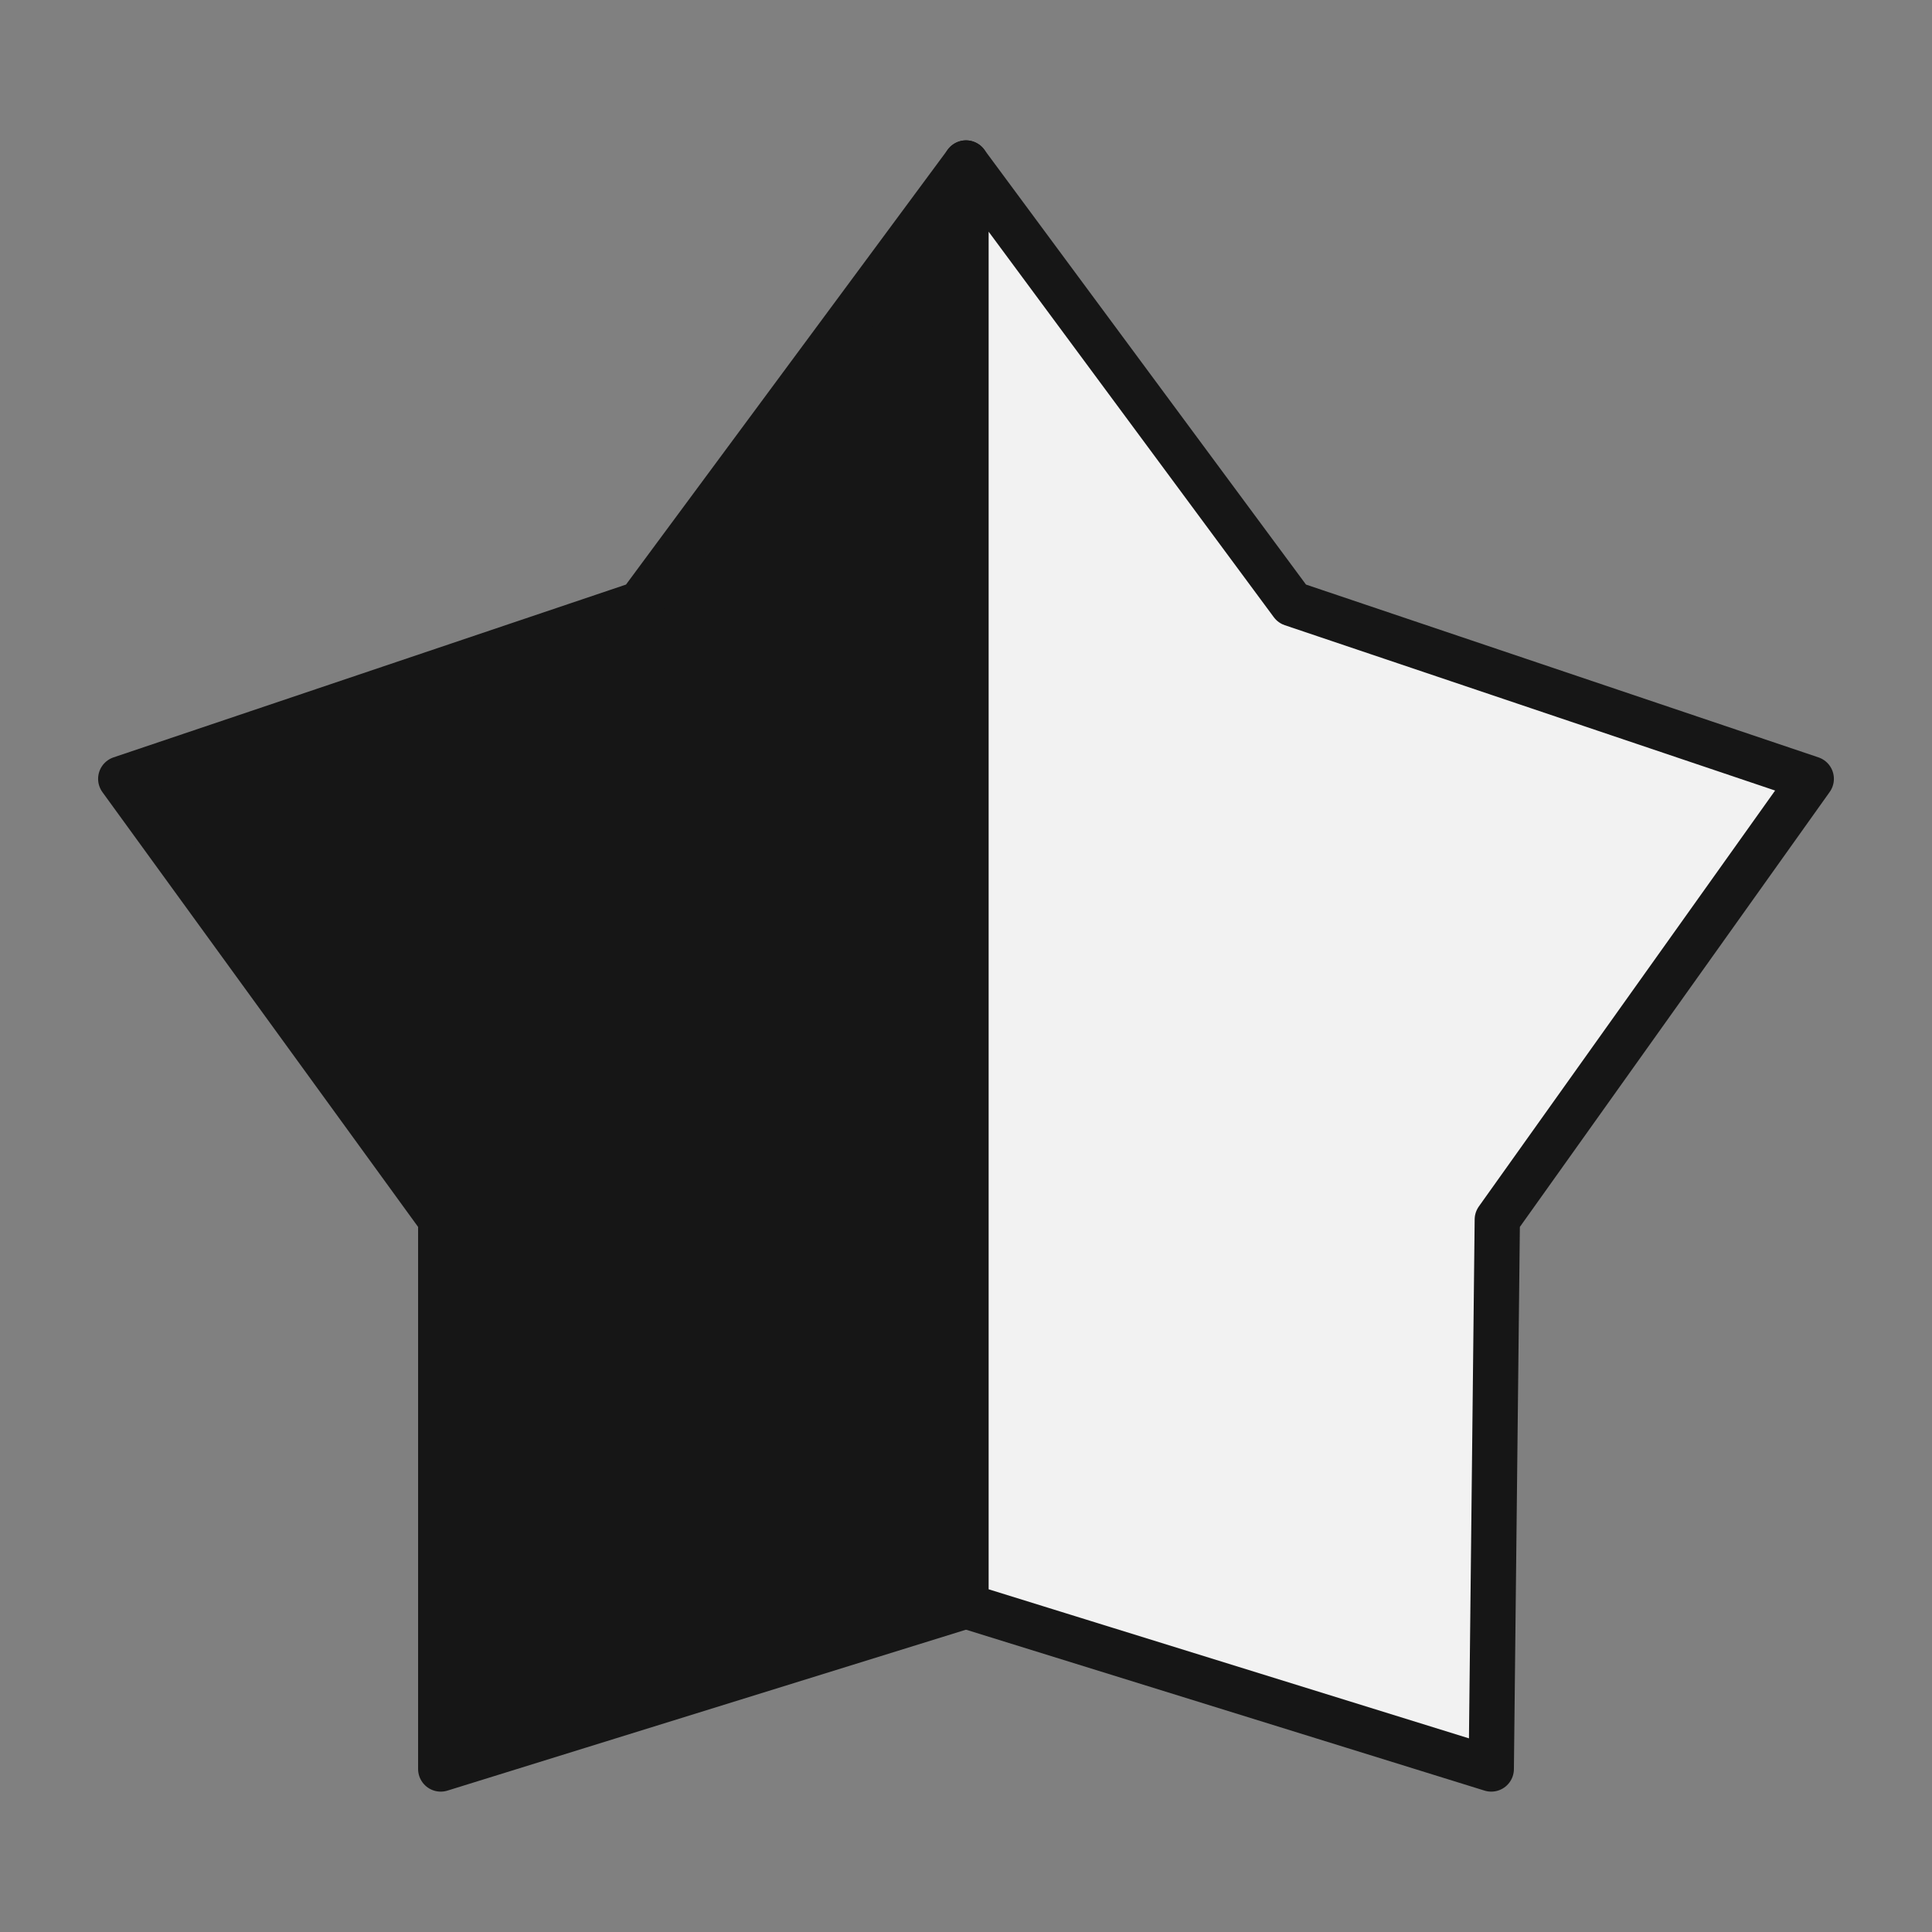 <?xml version="1.0" encoding="utf-8"?>
<!-- Generator: Adobe Illustrator 22.0.1, SVG Export Plug-In . SVG Version: 6.00 Build 0)  -->
<svg version="1.1" id="Layer_1" xmlns="http://www.w3.org/2000/svg" xmlns:xlink="http://www.w3.org/1999/xlink" x="0px" y="0px"
	 width="32px" height="32px" viewBox="0 0 32 32" style="enable-background:new 0 0 32 32;" xml:space="preserve">
<rect x="0" y="0" width="32" height="32" fill="#808080" stroke="none"/>
<style type="text/css">
	
		.st0{clip-path:url(#SVGID_1_);fill:#161616;stroke:#161616;stroke-width:0.75;stroke-linecap:round;stroke-linejoin:round;stroke-miterlimit:10;}
	.st1{fill:#F2F2F2;stroke:#161616;stroke-width:0.75;stroke-linecap:round;stroke-linejoin:round;stroke-miterlimit:10;}
</style>
<g>
	<g>
		<g>
			<defs>
				<polygon id="SVGID_742_" points="16,2.7 10.6,10 2,12.9 7.3,20.2 7.3,29.3 16,26.6 				"/>
			</defs>
			<use xlink:href="#SVGID_742_"  style="overflow:visible;fill:#161616;"/>
			<clipPath id="SVGID_1_">
				<use xlink:href="#SVGID_742_"  style="overflow:visible;"/>
			</clipPath>
			<rect x="2" y="2.7" class="st0" width="14" height="26.6"/>
			
				<use xlink:href="#SVGID_742_"  style="overflow:visible;fill:none;stroke:#161616;stroke-width:0.75;stroke-linecap:round;stroke-linejoin:round;stroke-miterlimit:10;"/>
		</g>
	</g>
	<polygon class="st1" points="16,2.7 16,26.6 24.7,29.3 24.8,20.2 30,12.9 21.4,10 	"/>
</g>
</svg>
